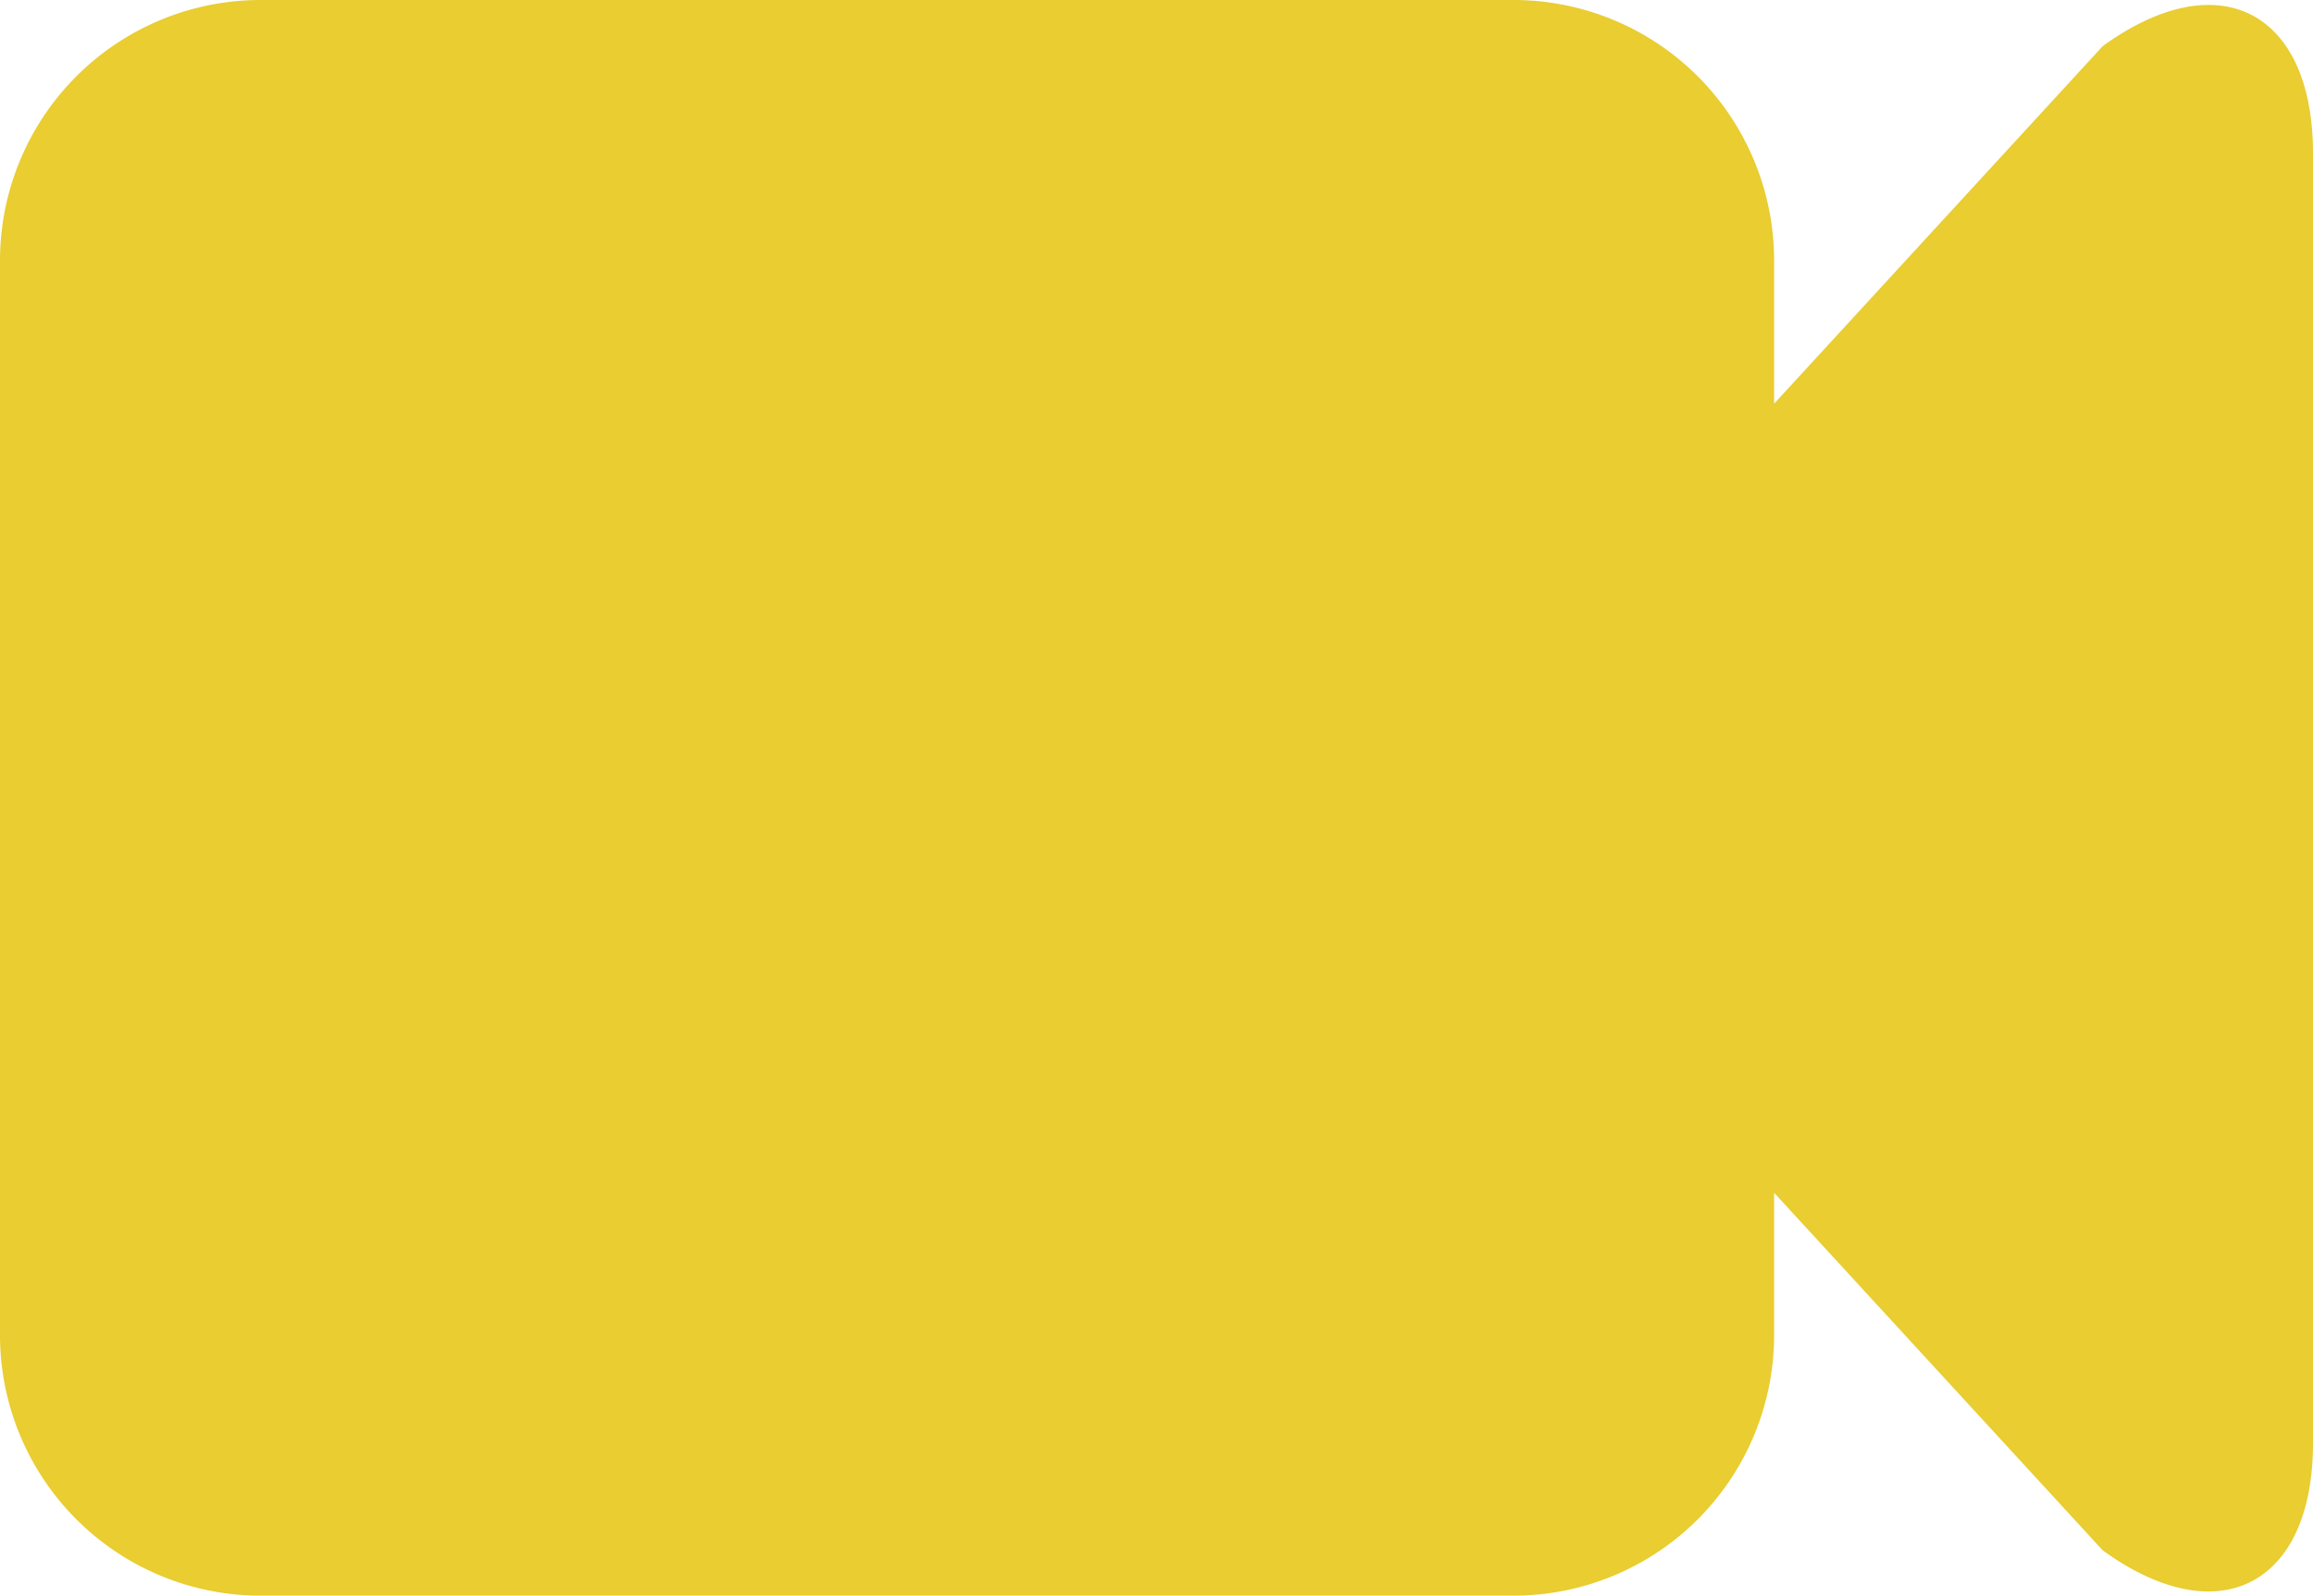 <svg xmlns="http://www.w3.org/2000/svg" width="19.684" height="13.58" viewBox="0 0 19.684 13.58"><path d="M189.318,155.394H178.642a2.218,2.218,0,0,0-2.211,2.211v9.157a2.218,2.218,0,0,0,2.211,2.211h10.676a2.218,2.218,0,0,0,2.211-2.211v-9.157a2.218,2.218,0,0,0-2.211-2.211m5.007.393-4.687,5.1a1.511,1.511,0,0,0,0,2.6l4.687,5.1c.984.714,1.79.3,1.79-.913V156.7c0-1.216-.806-1.627-1.79-.913" transform="translate(-176.431 -155.394)" fill="#e9cd31"/></svg>